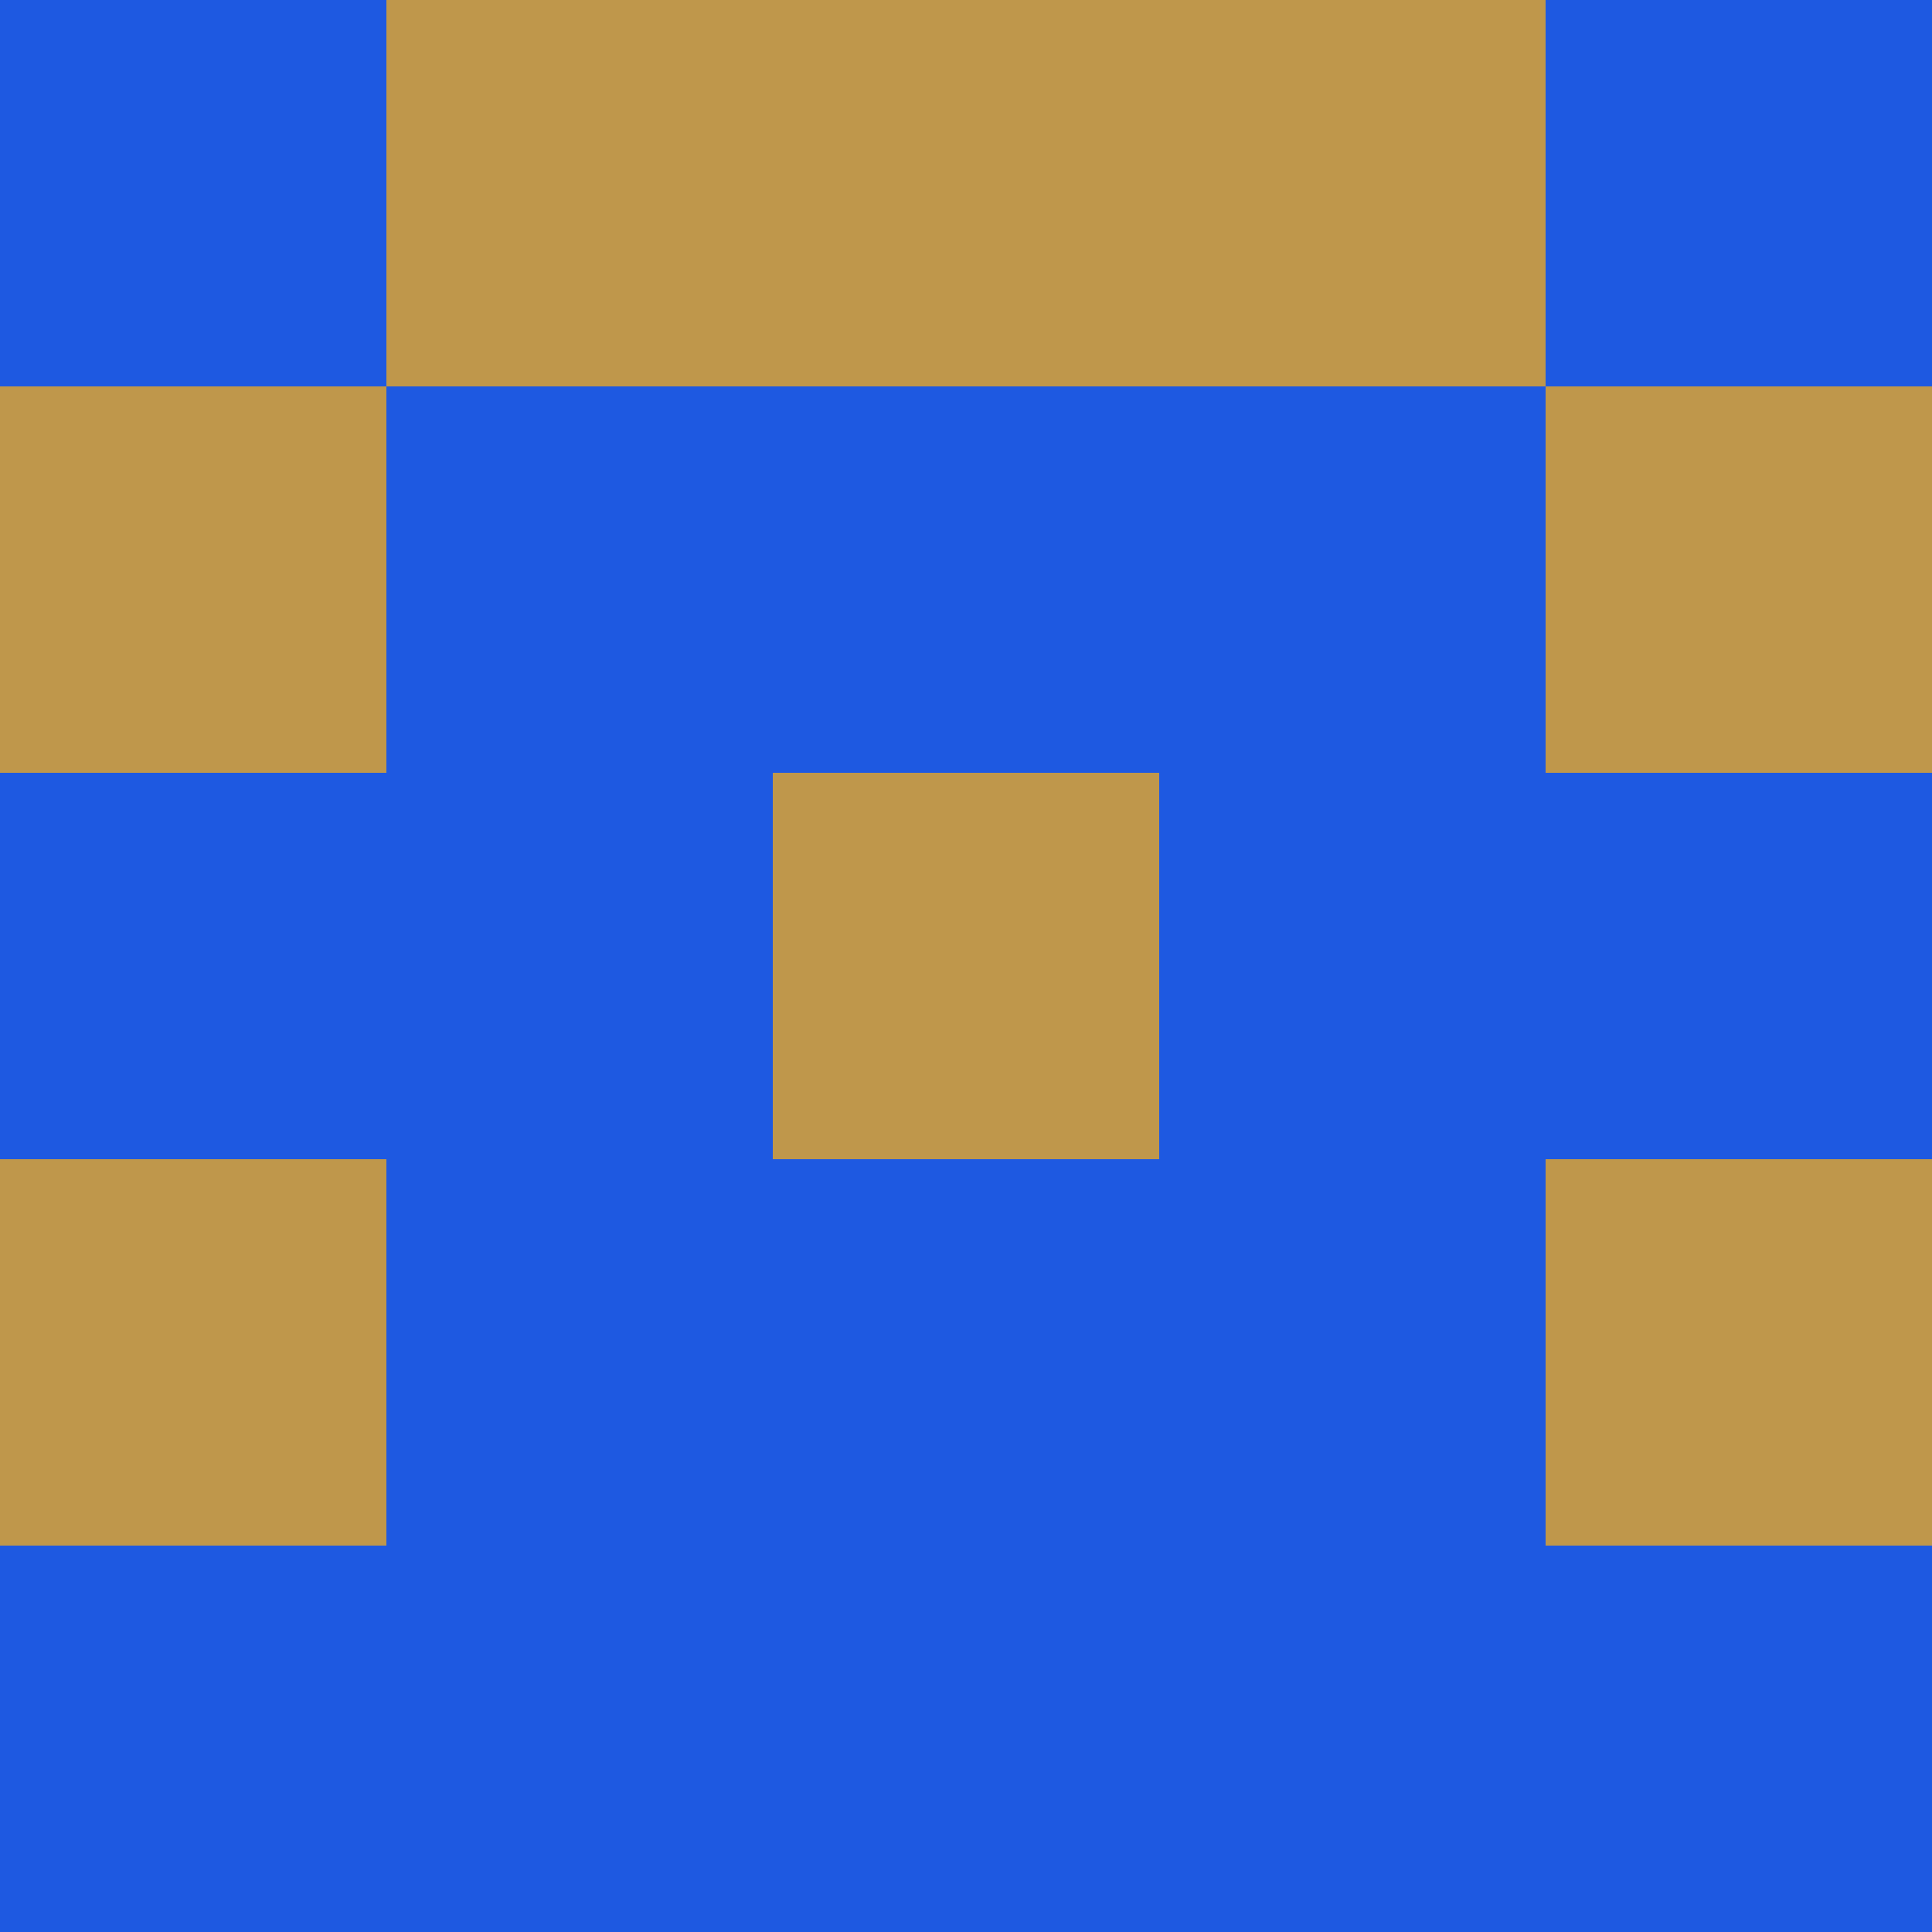<?xml version="1.0" encoding="utf-8"?>
<!DOCTYPE svg PUBLIC "-//W3C//DTD SVG 20010904//EN"
        "http://www.w3.org/TR/2001/REC-SVG-20010904/DTD/svg10.dtd">

<svg width="400" height="400" viewBox="0 0 5 5"
    xmlns="http://www.w3.org/2000/svg"
    xmlns:xlink="http://www.w3.org/1999/xlink">
            <rect x="0" y="0" width="1" height="1" fill="#1E59E1" />
        <rect x="0" y="1" width="1" height="1" fill="#BF974B" />
        <rect x="0" y="2" width="1" height="1" fill="#1E59E1" />
        <rect x="0" y="3" width="1" height="1" fill="#BF974B" />
        <rect x="0" y="4" width="1" height="1" fill="#1E59E1" />
                <rect x="1" y="0" width="1" height="1" fill="#BF974B" />
        <rect x="1" y="1" width="1" height="1" fill="#1E59E1" />
        <rect x="1" y="2" width="1" height="1" fill="#1E59E1" />
        <rect x="1" y="3" width="1" height="1" fill="#1E59E1" />
        <rect x="1" y="4" width="1" height="1" fill="#1E59E1" />
                <rect x="2" y="0" width="1" height="1" fill="#BF974B" />
        <rect x="2" y="1" width="1" height="1" fill="#1E59E1" />
        <rect x="2" y="2" width="1" height="1" fill="#BF974B" />
        <rect x="2" y="3" width="1" height="1" fill="#1E59E1" />
        <rect x="2" y="4" width="1" height="1" fill="#1E59E1" />
                <rect x="3" y="0" width="1" height="1" fill="#BF974B" />
        <rect x="3" y="1" width="1" height="1" fill="#1E59E1" />
        <rect x="3" y="2" width="1" height="1" fill="#1E59E1" />
        <rect x="3" y="3" width="1" height="1" fill="#1E59E1" />
        <rect x="3" y="4" width="1" height="1" fill="#1E59E1" />
                <rect x="4" y="0" width="1" height="1" fill="#1E59E1" />
        <rect x="4" y="1" width="1" height="1" fill="#BF974B" />
        <rect x="4" y="2" width="1" height="1" fill="#1E59E1" />
        <rect x="4" y="3" width="1" height="1" fill="#BF974B" />
        <rect x="4" y="4" width="1" height="1" fill="#1E59E1" />
        
</svg>


